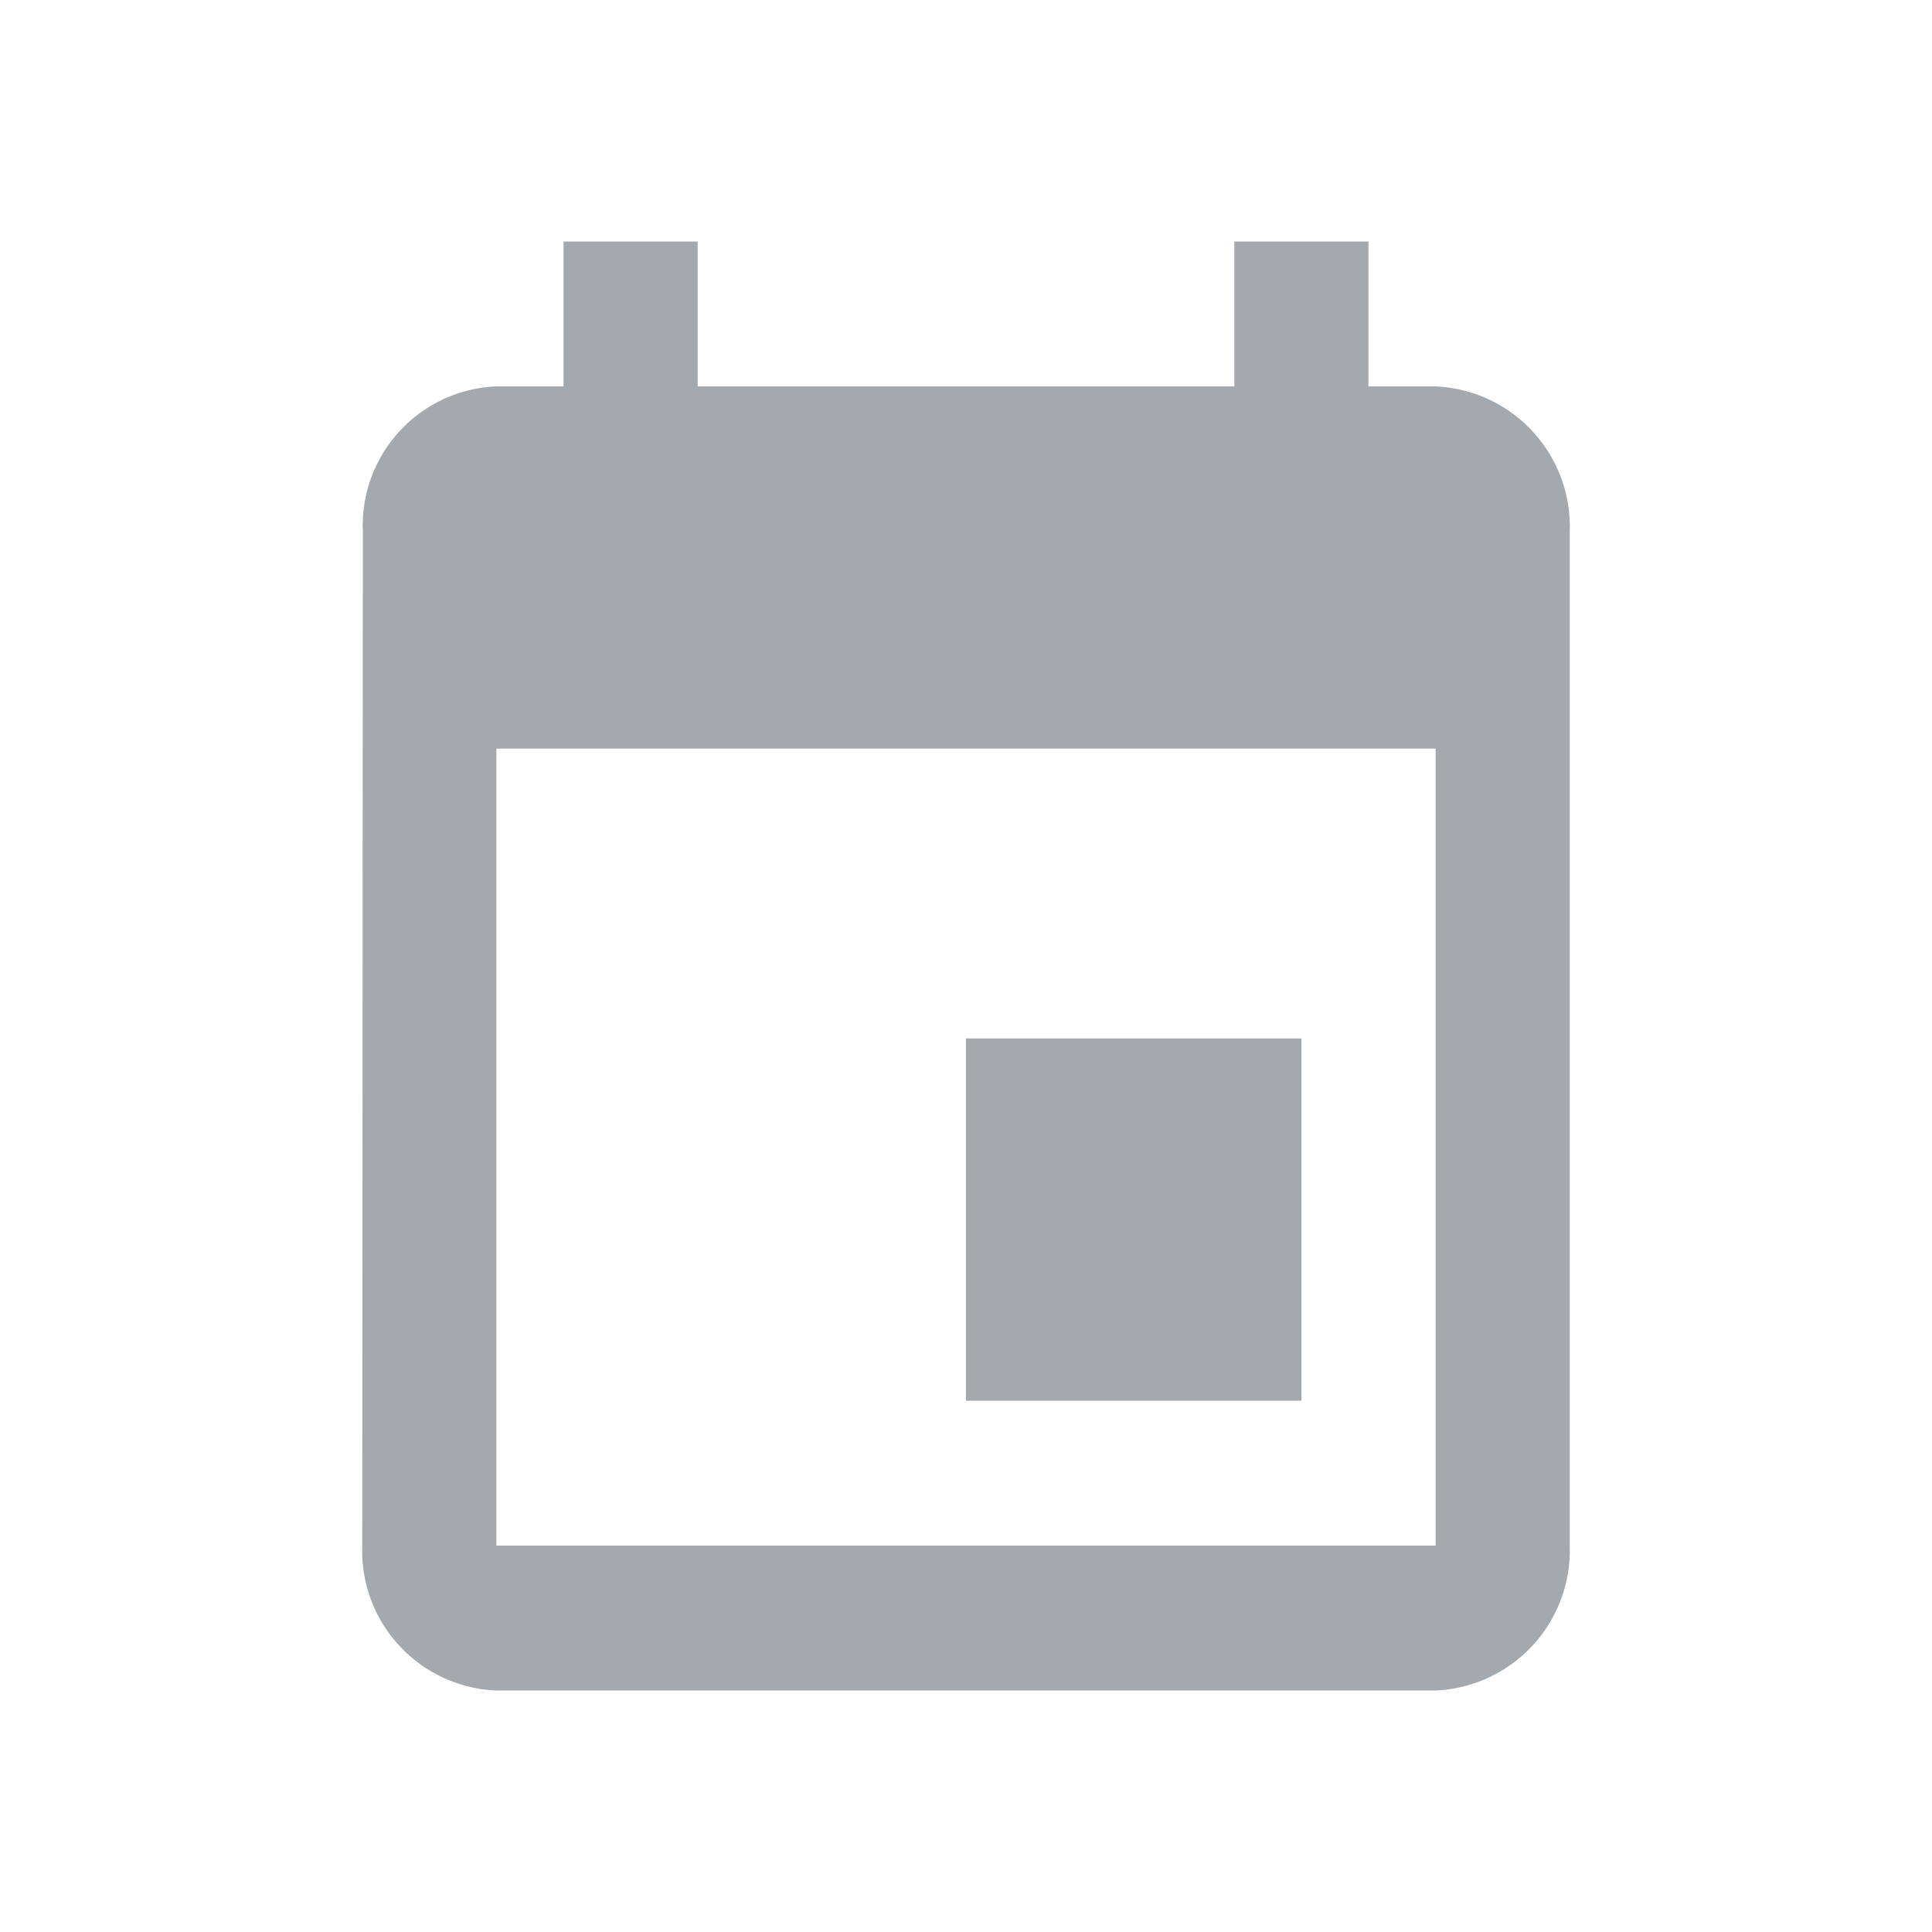 <svg xmlns="http://www.w3.org/2000/svg" xmlns:xlink="http://www.w3.org/1999/xlink" width="16" height="16" viewBox="0 0 16 16"><defs><style>.a{fill:none;}.b{opacity:0.5;clip-path:url(#a);}.c{fill:#49545b;}</style><clipPath id="a"><rect class="a" width="16" height="16"/></clipPath></defs><g class="b"><rect class="a" width="16" height="16"/><path class="c" d="M58.778-31.4H56v3h2.778ZM58.222-38v1.2H53.778V-38H52.667v1.2h-.556a1.153,1.153,0,0,0-1.106,1.2L51-27.2A1.158,1.158,0,0,0,52.111-26h7.778A1.162,1.162,0,0,0,61-27.2v-8.4a1.162,1.162,0,0,0-1.111-1.2h-.556V-38Zm1.667,10.8H52.111v-6.6h7.778Z" transform="translate(-48 40)"/></g></svg>